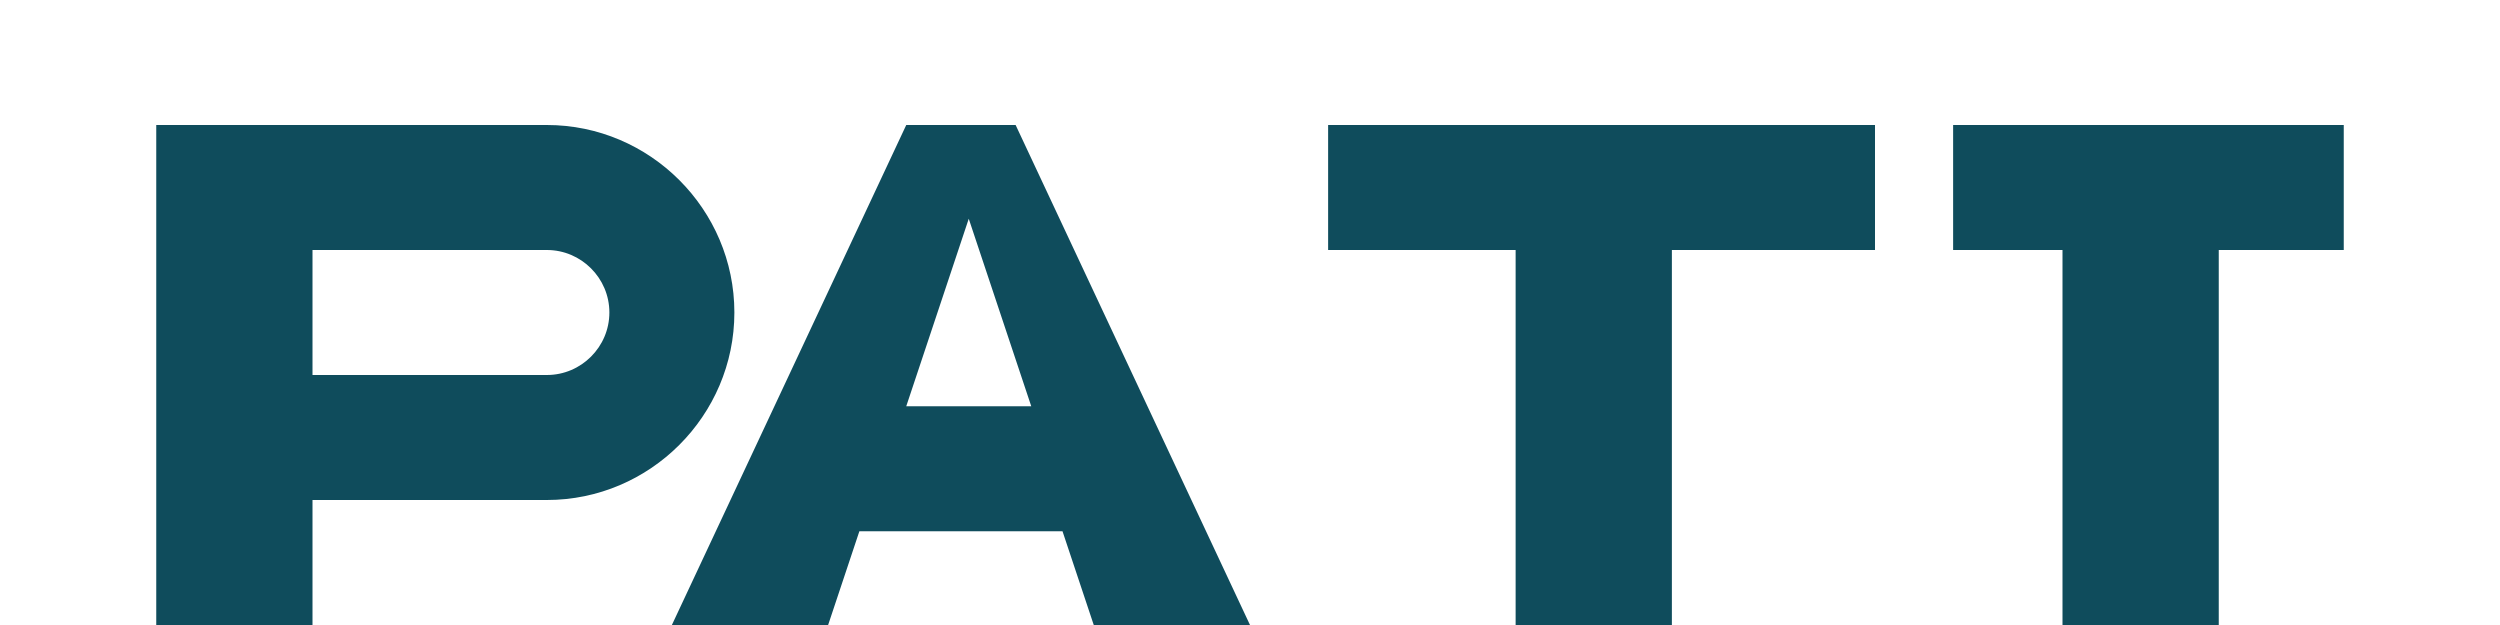 <svg width="160" height="40" viewBox="0 0 160 40" fill="none" xmlns="http://www.w3.org/2000/svg">
  <path d="M10 8h25c6.6 0 12 5.4 12 12s-5.4 12-12 12H20v8H10V8zm25 16c2.2 0 4-1.8 4-4s-1.8-4-4-4H20v8h15z" fill="#0F4C5C"/>
  <path d="M55 8h10l15 32H70l-2-6H55l-2 6H43L58 8zm11 18l-4-12-4 12h8z" fill="#0F4C5C"/>
  <path d="M85 8h35v8h-13v24h-10V16H85V8z" fill="#0F4C5C"/>
  <path d="M125 8h25v8h-8v24h-10V16h-7V8z" fill="#0F4C5C"/>
</svg> 